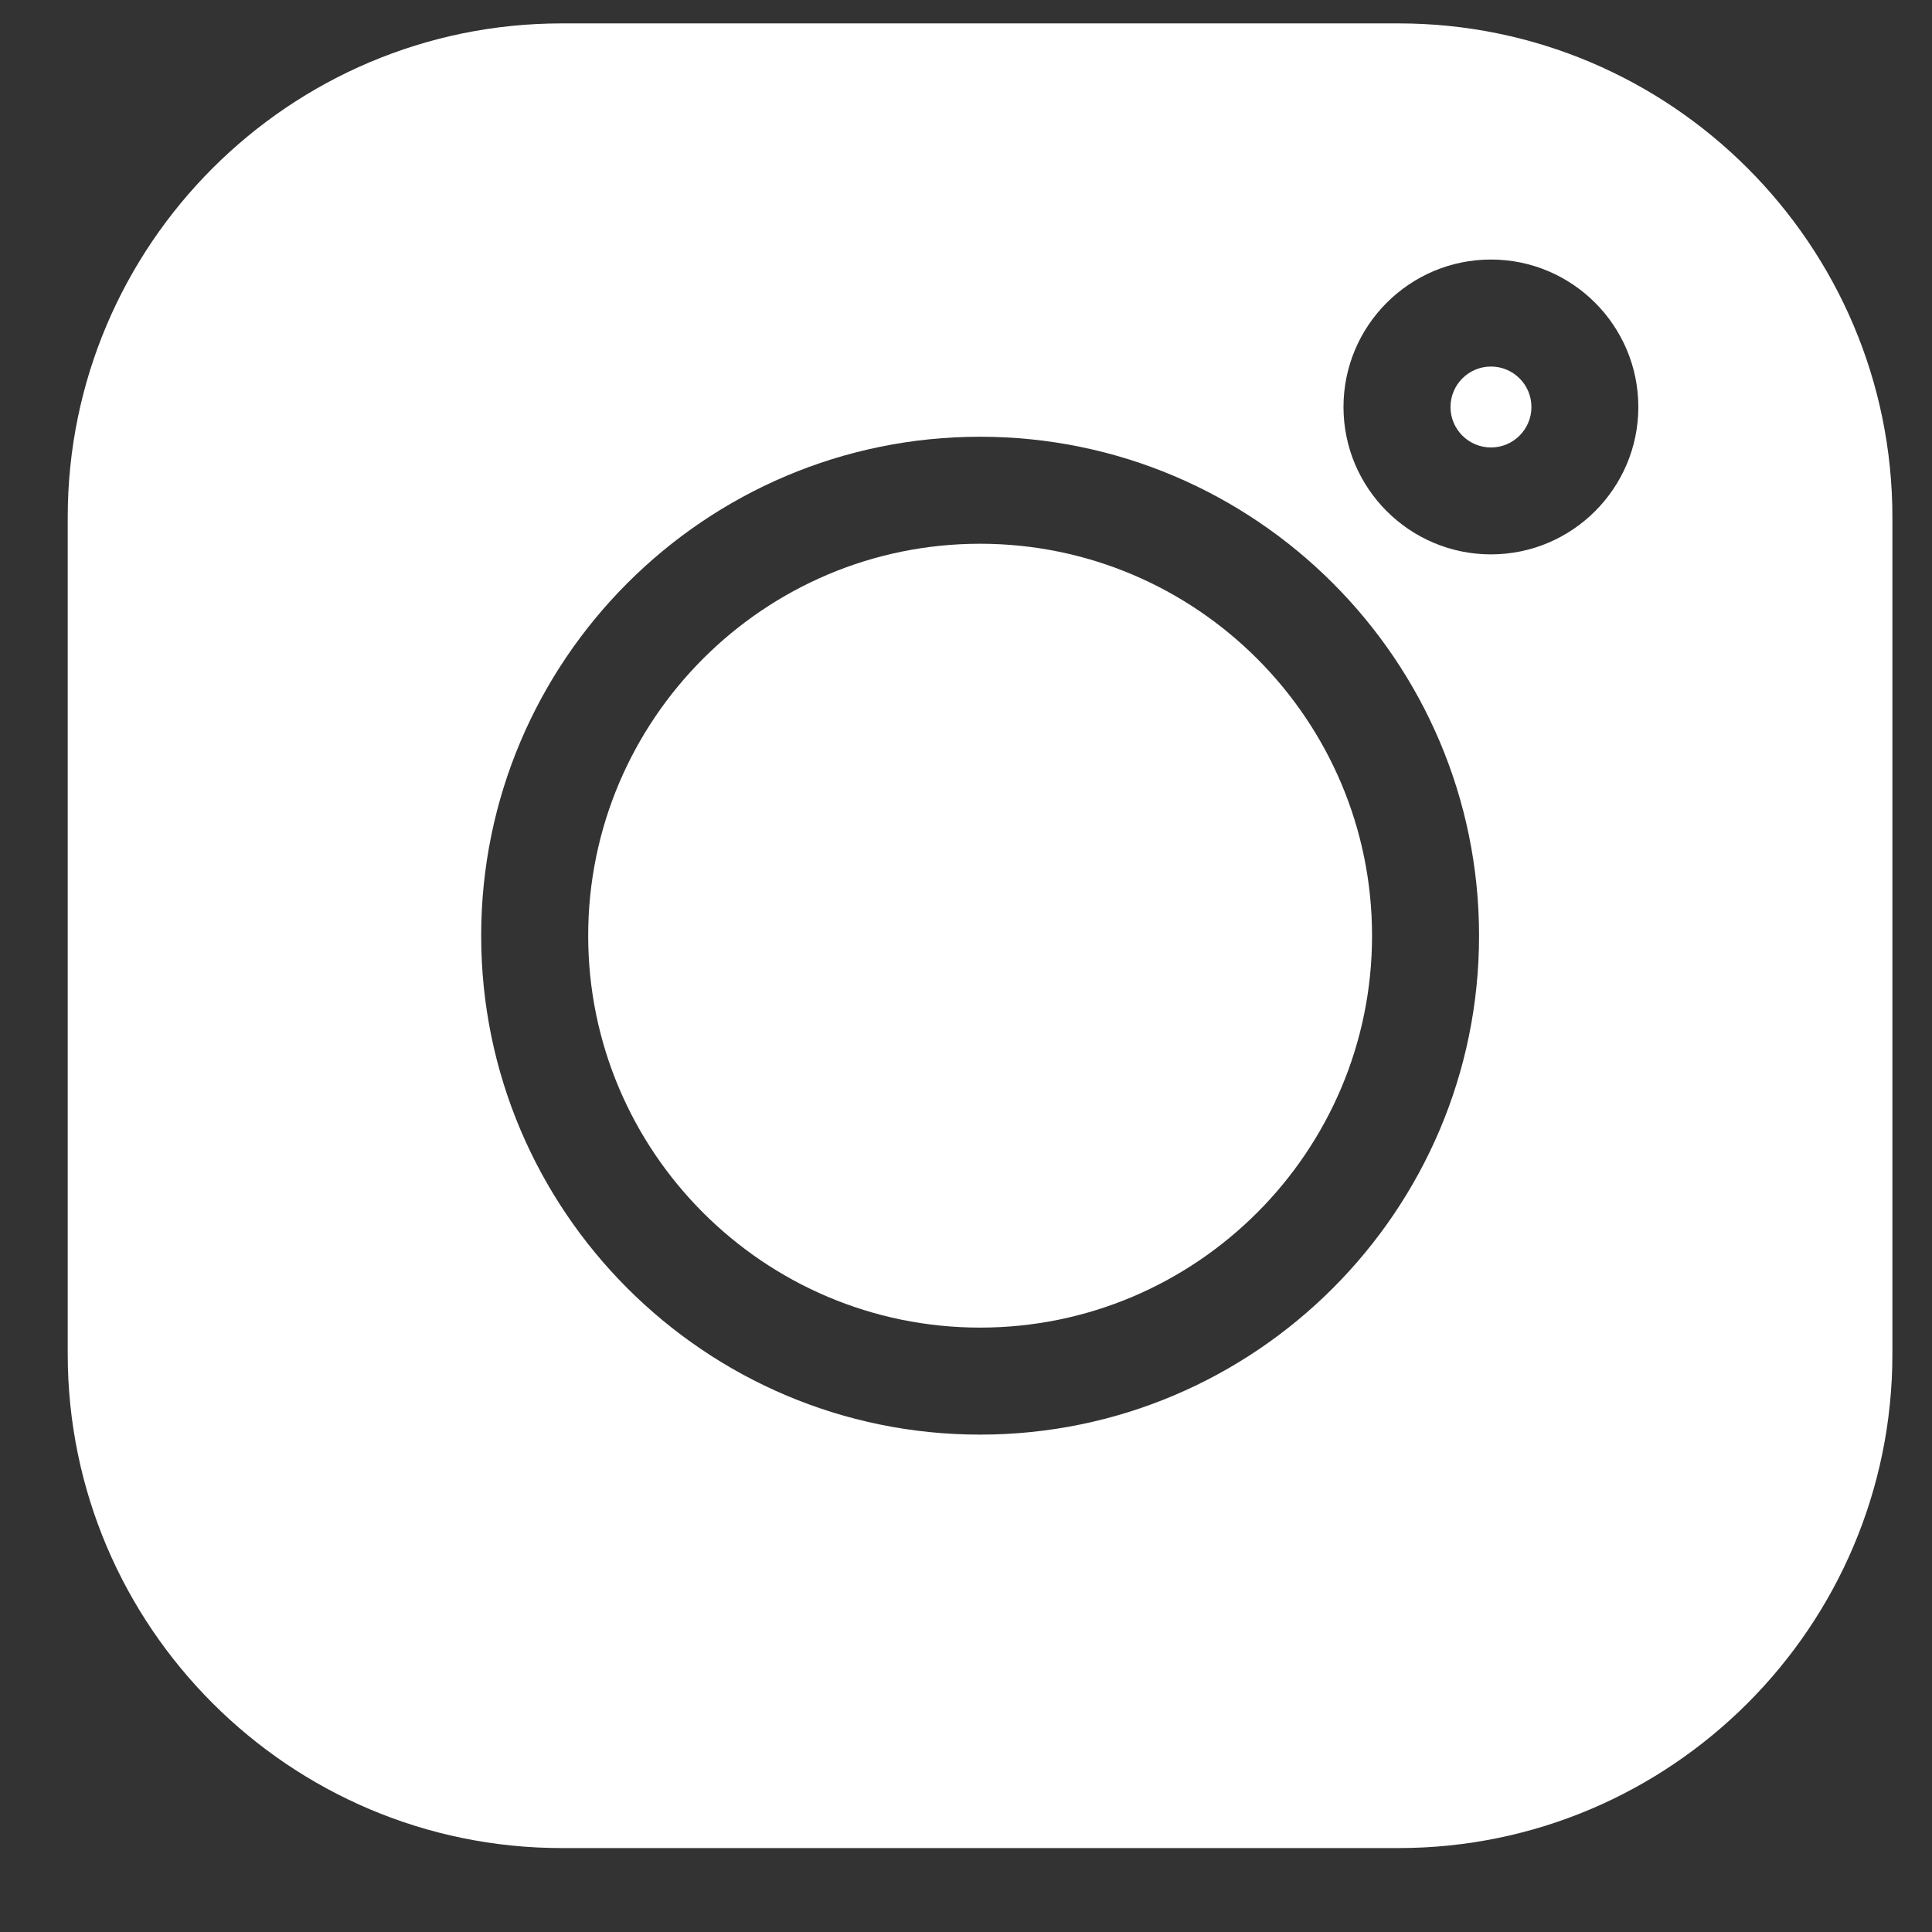 <svg width="18" height="18" viewBox="0 0 18 18" fill="none" xmlns="http://www.w3.org/2000/svg">
<rect x="0" y="0" width="18" height="18" fill="#333333" stroke="none"/>
<g clip-path="url(#clip0)">
<path d="M13.03 0.218H5.233C2.696 0.218 0.631 2.282 0.631 4.819V12.616C0.631 15.153 2.696 17.218 5.233 17.218H13.03C15.567 17.218 17.631 15.153 17.631 12.616V4.819C17.631 2.282 15.567 0.218 13.03 0.218V0.218ZM9.131 13.366C6.568 13.366 4.483 11.281 4.483 8.718C4.483 6.154 6.568 4.069 9.131 4.069C11.694 4.069 13.78 6.154 13.78 8.718C13.78 11.281 11.694 13.366 9.131 13.366ZM13.891 5.165C13.133 5.165 12.517 4.549 12.517 3.792C12.517 3.034 13.133 2.418 13.891 2.418C14.648 2.418 15.264 3.034 15.264 3.792C15.264 4.549 14.648 5.165 13.891 5.165Z" fill="white"/>
<path d="M9.131 5.066C7.118 5.066 5.48 6.704 5.48 8.718C5.48 10.731 7.118 12.369 9.131 12.369C11.145 12.369 12.783 10.731 12.783 8.718C12.783 6.704 11.145 5.066 9.131 5.066Z" fill="white"/>
<path d="M13.891 3.415C13.683 3.415 13.514 3.584 13.514 3.792C13.514 4 13.683 4.169 13.891 4.169C14.099 4.169 14.268 4 14.268 3.792C14.268 3.584 14.099 3.415 13.891 3.415Z" fill="white"/>
</g>
<defs>
<clipPath id="clip0">
<rect width="17" height="17" fill="white" transform="translate(0.631 0.218)"/>
</clipPath>
</defs>
</svg>
